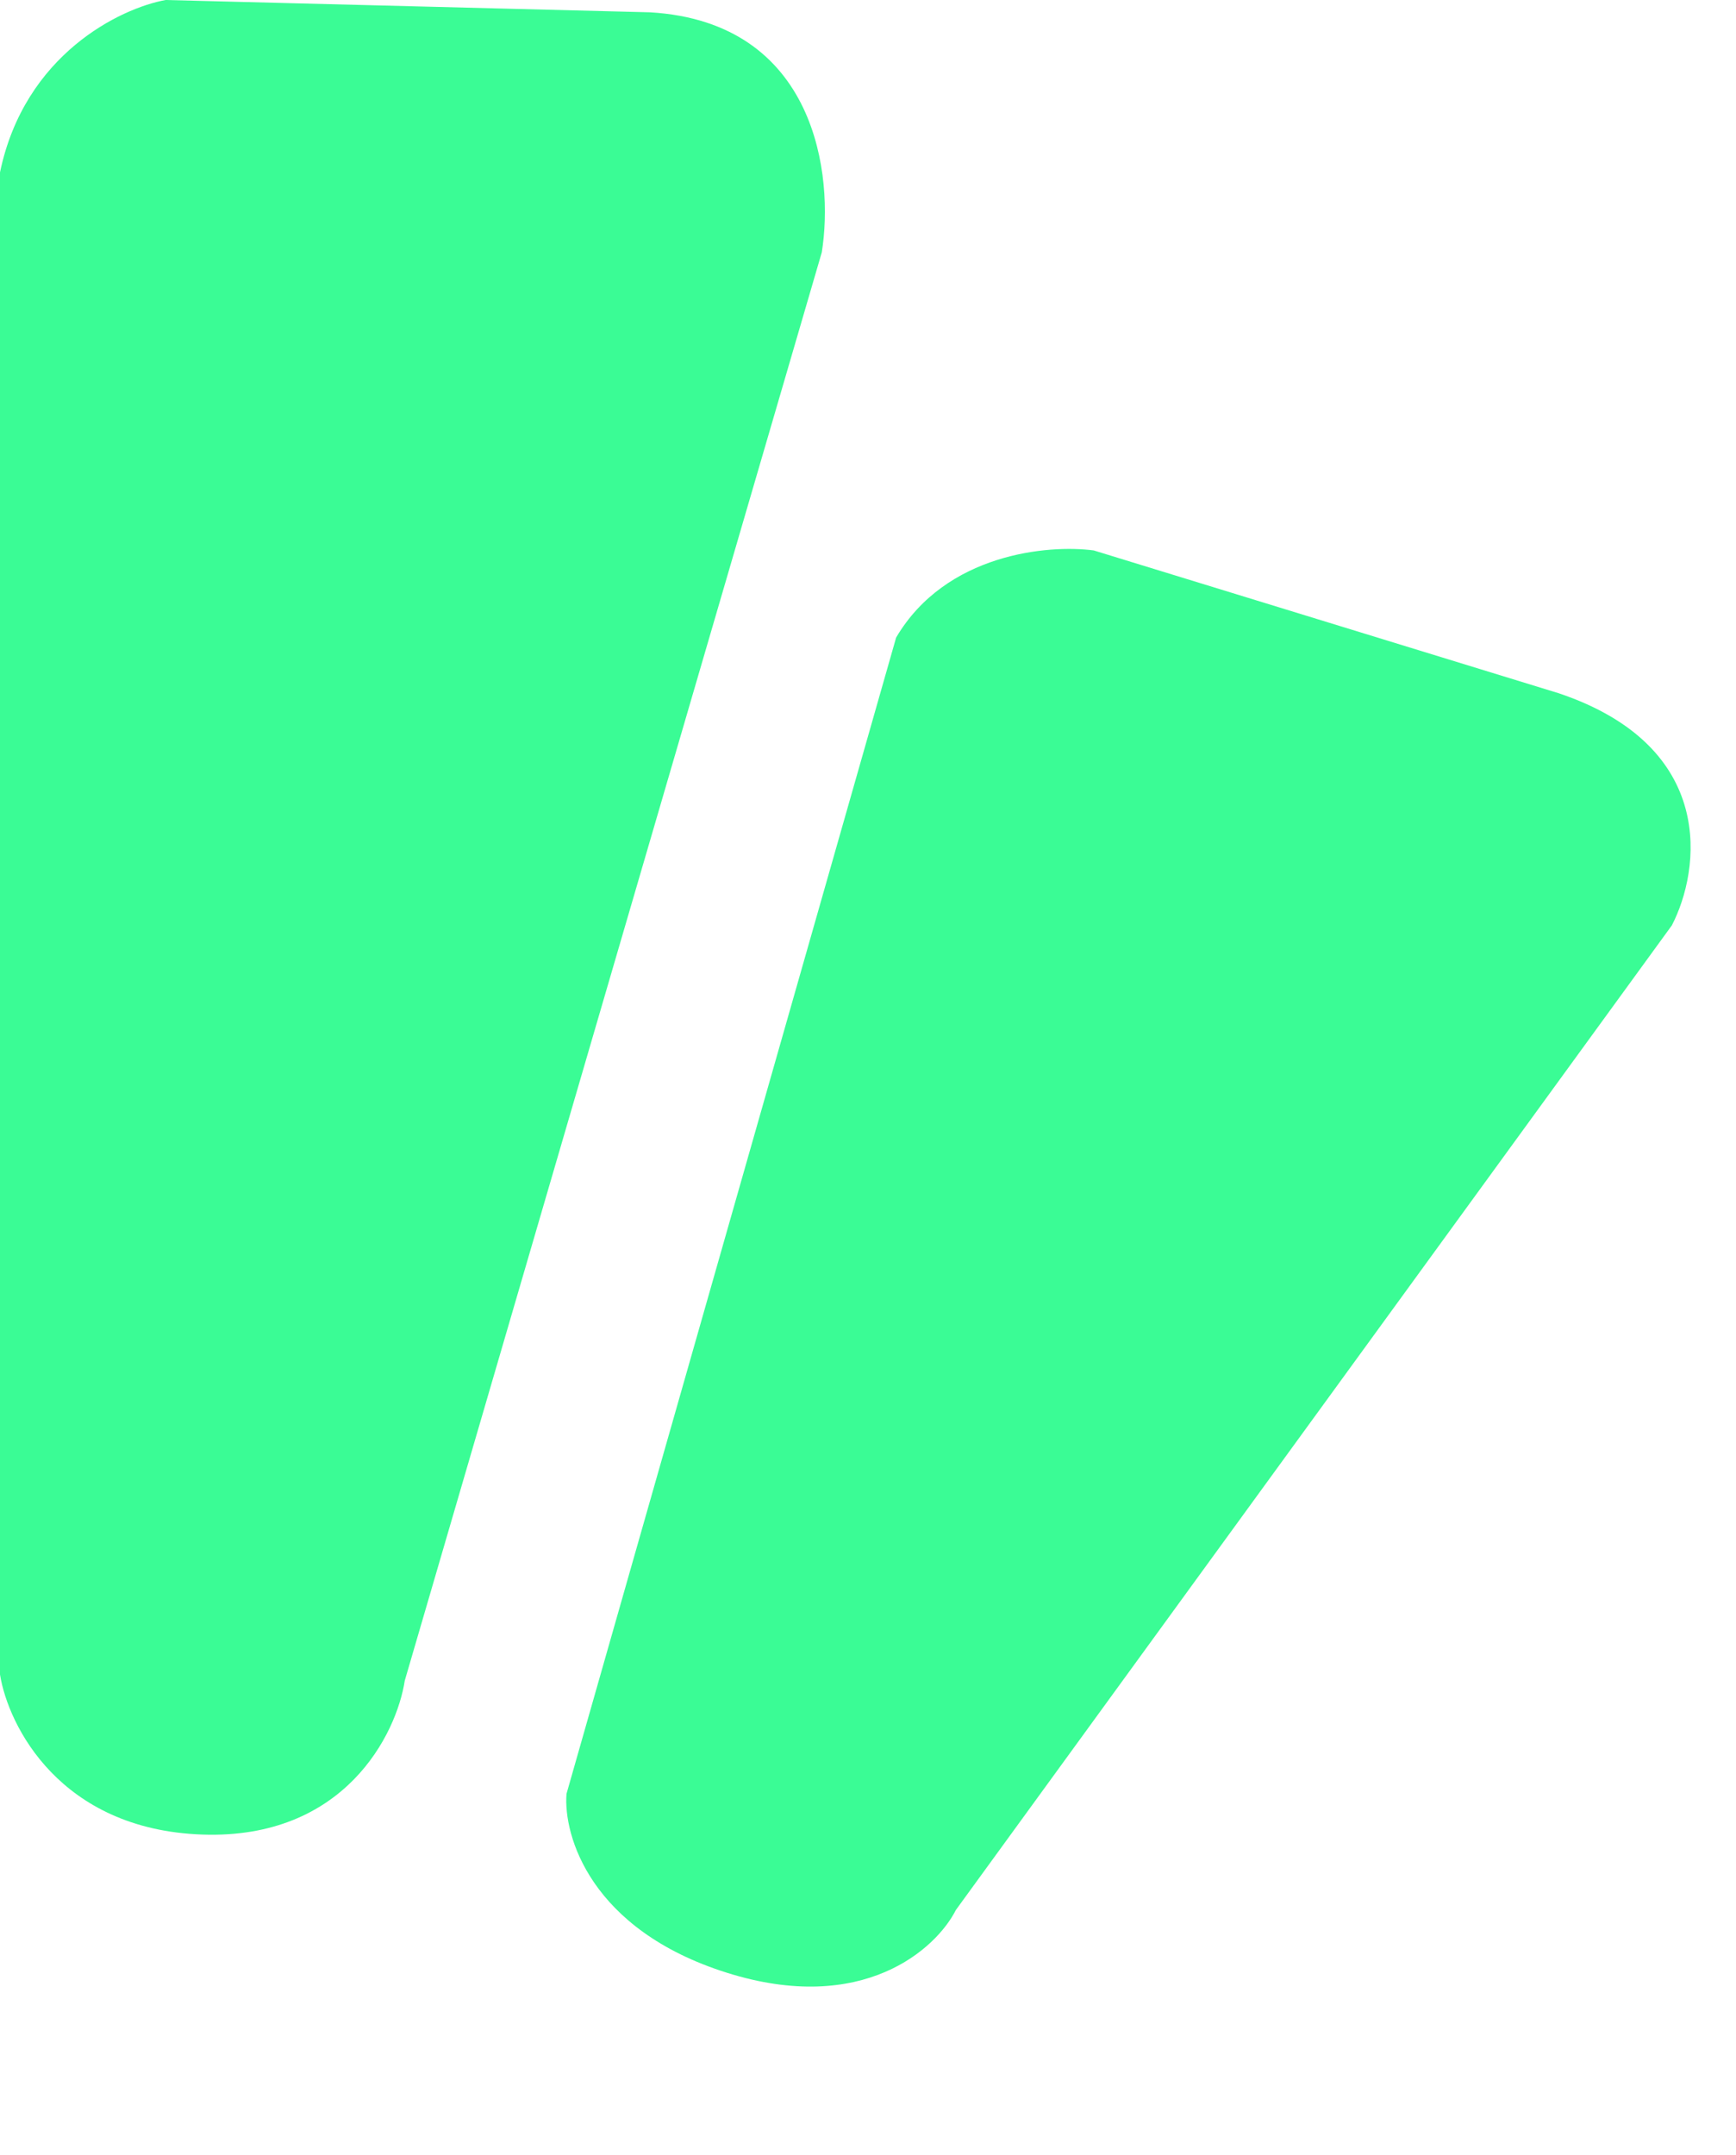 <svg xmlns="http://www.w3.org/2000/svg" width="141" height="175" viewBox="0 0 141 175" fill="none">
    <path d="M0 135.988V13.999C1.992 4.4 9.796 0.667 13.449 0L52.799 1C66.347 1.8 67.742 14.332 66.745 20.498L32.875 136.488C32.21 140.821 27.993 149.386 16.437 148.986C4.881 148.587 0.664 140.154 0 135.988Z" fill="#3AFC95"/>
    <path d="M46.013 145.675L72.785 51.775C76.815 44.935 85.167 44.209 88.84 44.702L126.607 56.301C139.51 60.646 138.106 70.677 135.791 75.149L77.639 155.108C76.047 158.261 70.096 163.694 59.028 160.205C47.96 156.717 45.74 149.065 46.013 145.675Z" fill="#3AFC95"/>
</svg>